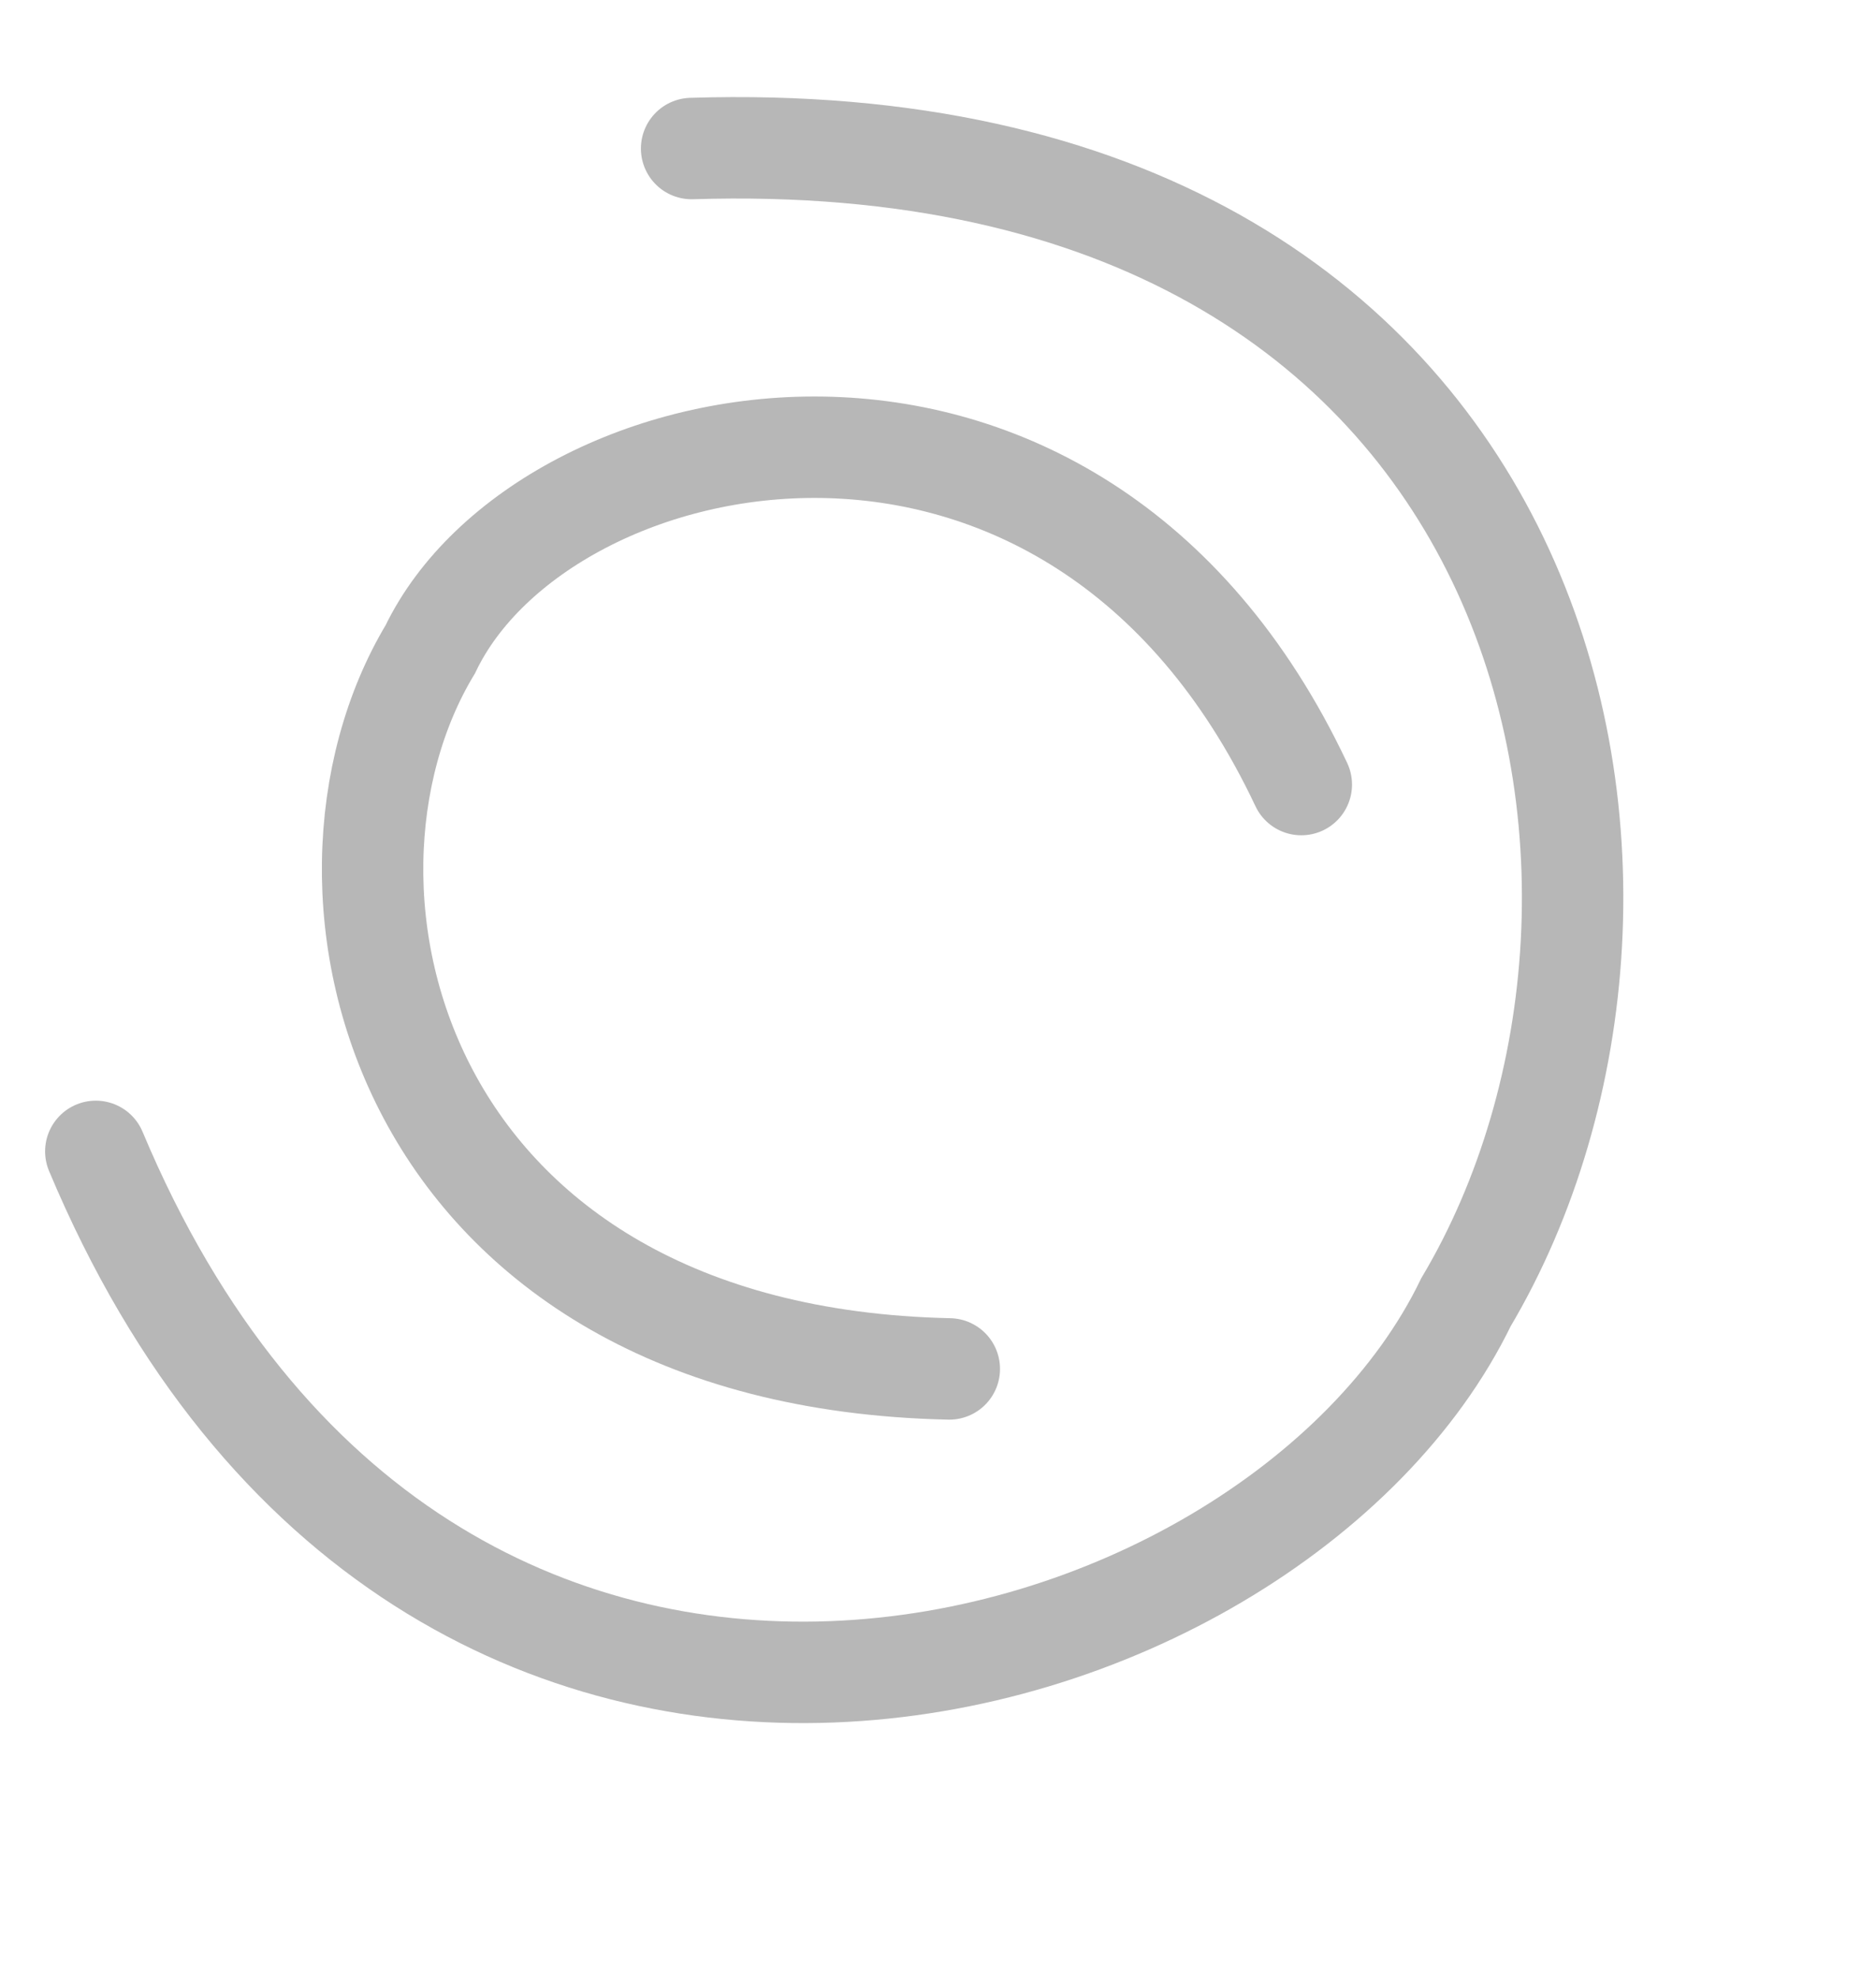 <svg width="74" height="78" viewBox="0 0 74 78" fill="none" xmlns="http://www.w3.org/2000/svg">
<path d="M27.281 5.857C61.662 4.77 67.534 35.015 57.827 51.348C50.175 67.158 16.772 76.388 3.779 45.401" stroke="#999999" stroke-opacity="0.7" stroke-width="4" stroke-linecap="round"/>
<path d="M37.446 53.979C15.714 53.515 11.241 35.115 16.976 25.598C21.423 16.329 42.333 11.859 51.331 30.937" stroke="#999999" stroke-opacity="0.7" stroke-width="4" stroke-linecap="round"/>
</svg>
